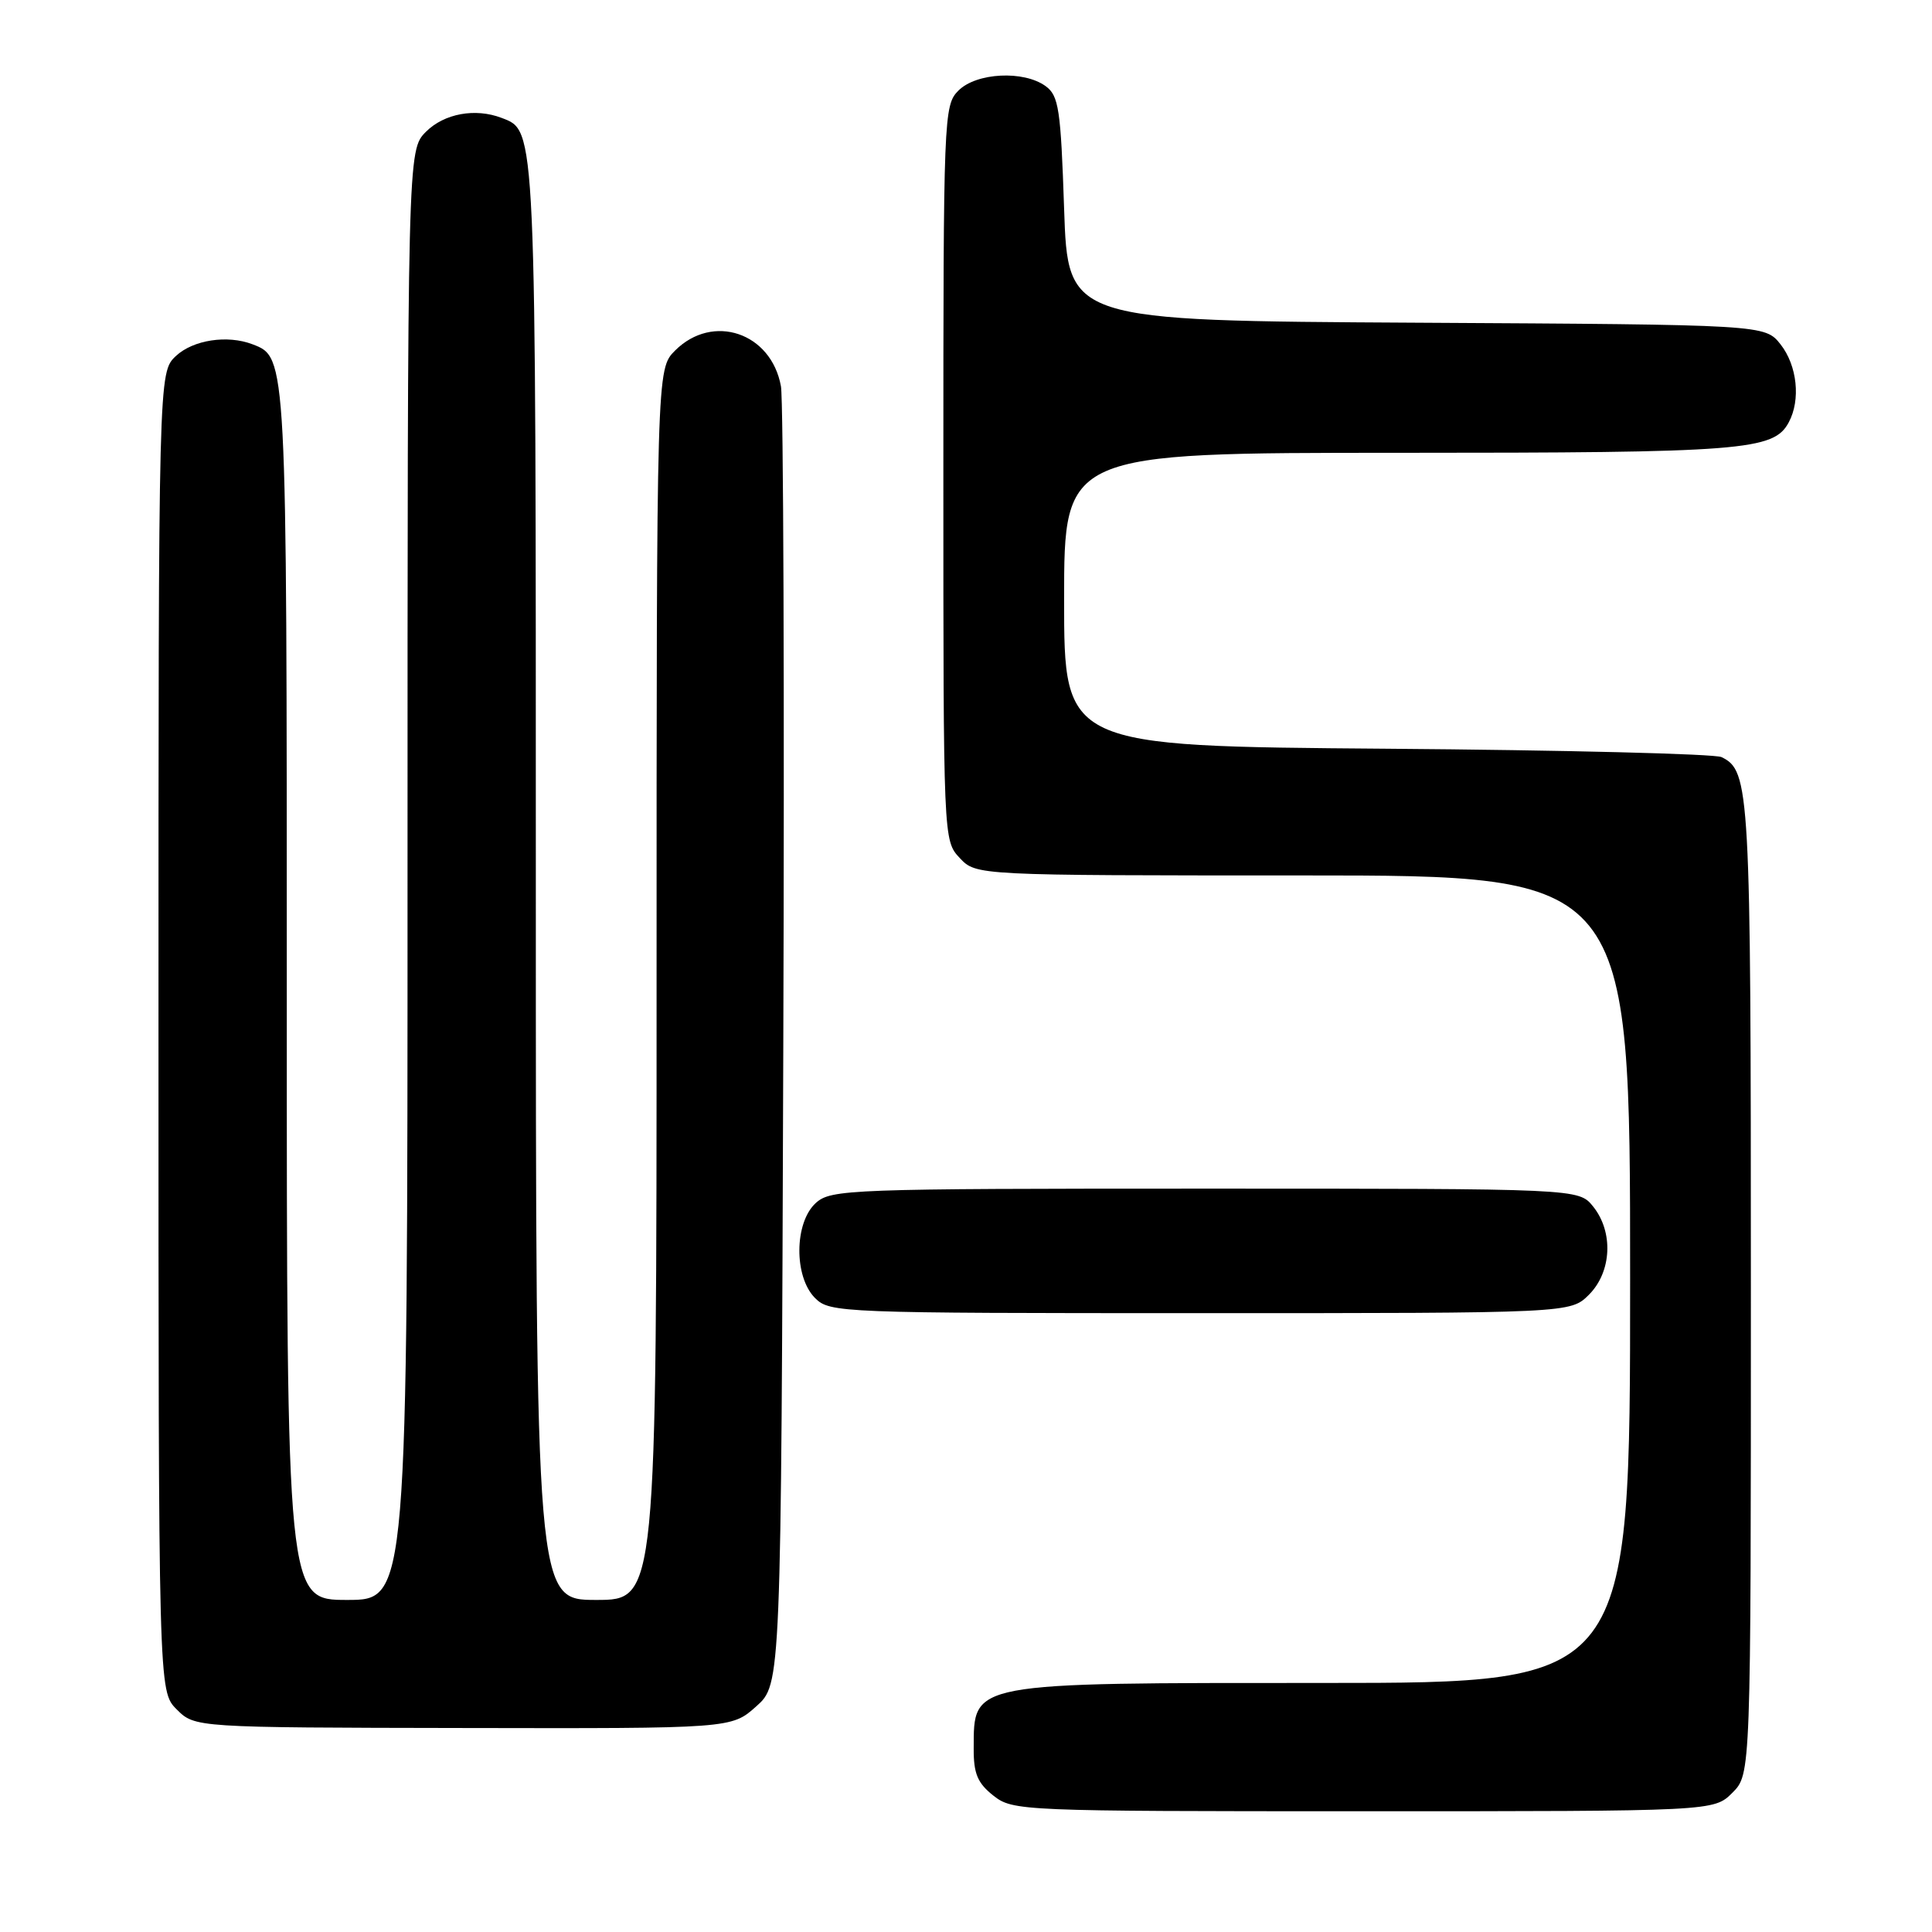 <?xml version="1.0" encoding="UTF-8" standalone="no"?>
<!DOCTYPE svg PUBLIC "-//W3C//DTD SVG 1.1//EN" "http://www.w3.org/Graphics/SVG/1.1/DTD/svg11.dtd" >
<svg xmlns="http://www.w3.org/2000/svg" xmlns:xlink="http://www.w3.org/1999/xlink" version="1.1" viewBox="0 0 256 256">
 <g >
 <path fill="currentColor"
d=" M 229.55 237.55 C 232.00 235.09 232.00 235.09 232.00 170.59 C 232.00 104.46 231.87 102.15 228.11 100.32 C 227.23 99.89 207.26 99.39 183.75 99.21 C 141.00 98.88 141.00 98.88 141.00 79.44 C 141.00 60.00 141.00 60.00 185.35 60.00 C 231.06 60.00 235.03 59.69 237.02 55.96 C 238.62 52.98 238.14 48.45 235.94 45.64 C 233.87 43.02 233.87 43.02 187.69 42.76 C 141.50 42.50 141.50 42.50 141.00 27.67 C 140.56 14.47 140.29 12.68 138.56 11.42 C 135.66 9.30 129.38 9.62 127.00 12.00 C 125.05 13.95 125.00 15.33 125.00 62.69 C 125.00 111.30 125.00 111.37 127.17 113.69 C 129.35 116.00 129.35 116.00 172.67 116.00 C 216.00 116.00 216.00 116.00 216.00 169.50 C 216.00 223.00 216.00 223.00 175.43 223.00 C 128.23 223.00 129.05 222.85 129.02 231.68 C 129.00 235.01 129.53 236.27 131.63 237.93 C 134.21 239.96 135.24 240.00 180.68 240.00 C 227.09 240.00 227.09 240.00 229.55 237.55 Z  M 100.21 226.10 C 103.50 223.16 103.50 223.16 103.79 138.83 C 103.95 92.45 103.81 53.01 103.48 51.19 C 102.20 44.07 94.45 41.46 89.45 46.45 C 87.00 48.91 87.00 48.91 87.00 130.45 C 87.00 212.00 87.00 212.00 79.00 212.00 C 71.00 212.00 71.00 212.00 71.00 116.95 C 71.00 15.99 71.06 17.39 66.46 15.62 C 62.98 14.29 58.87 15.04 56.45 17.45 C 54.00 19.91 54.00 19.91 54.00 115.95 C 54.00 212.00 54.00 212.00 46.00 212.00 C 38.00 212.00 38.00 212.00 38.00 131.95 C 38.00 47.07 38.02 47.37 33.46 45.62 C 30.12 44.34 25.59 45.04 23.31 47.17 C 21.00 49.35 21.00 49.35 21.00 136.72 C 21.00 224.09 21.00 224.09 23.41 226.50 C 25.82 228.91 25.82 228.91 61.37 228.97 C 96.92 229.04 96.92 229.04 100.21 226.10 Z  M 210.55 171.55 C 213.57 168.52 213.81 163.23 211.09 159.86 C 209.18 157.50 209.18 157.50 159.69 157.50 C 112.44 157.50 110.12 157.59 108.10 159.40 C 105.24 162.00 105.18 169.18 108.00 172.00 C 109.95 173.95 111.33 174.00 159.05 174.00 C 208.09 174.00 208.09 174.00 210.55 171.55 Z "/>
</g>
</svg>